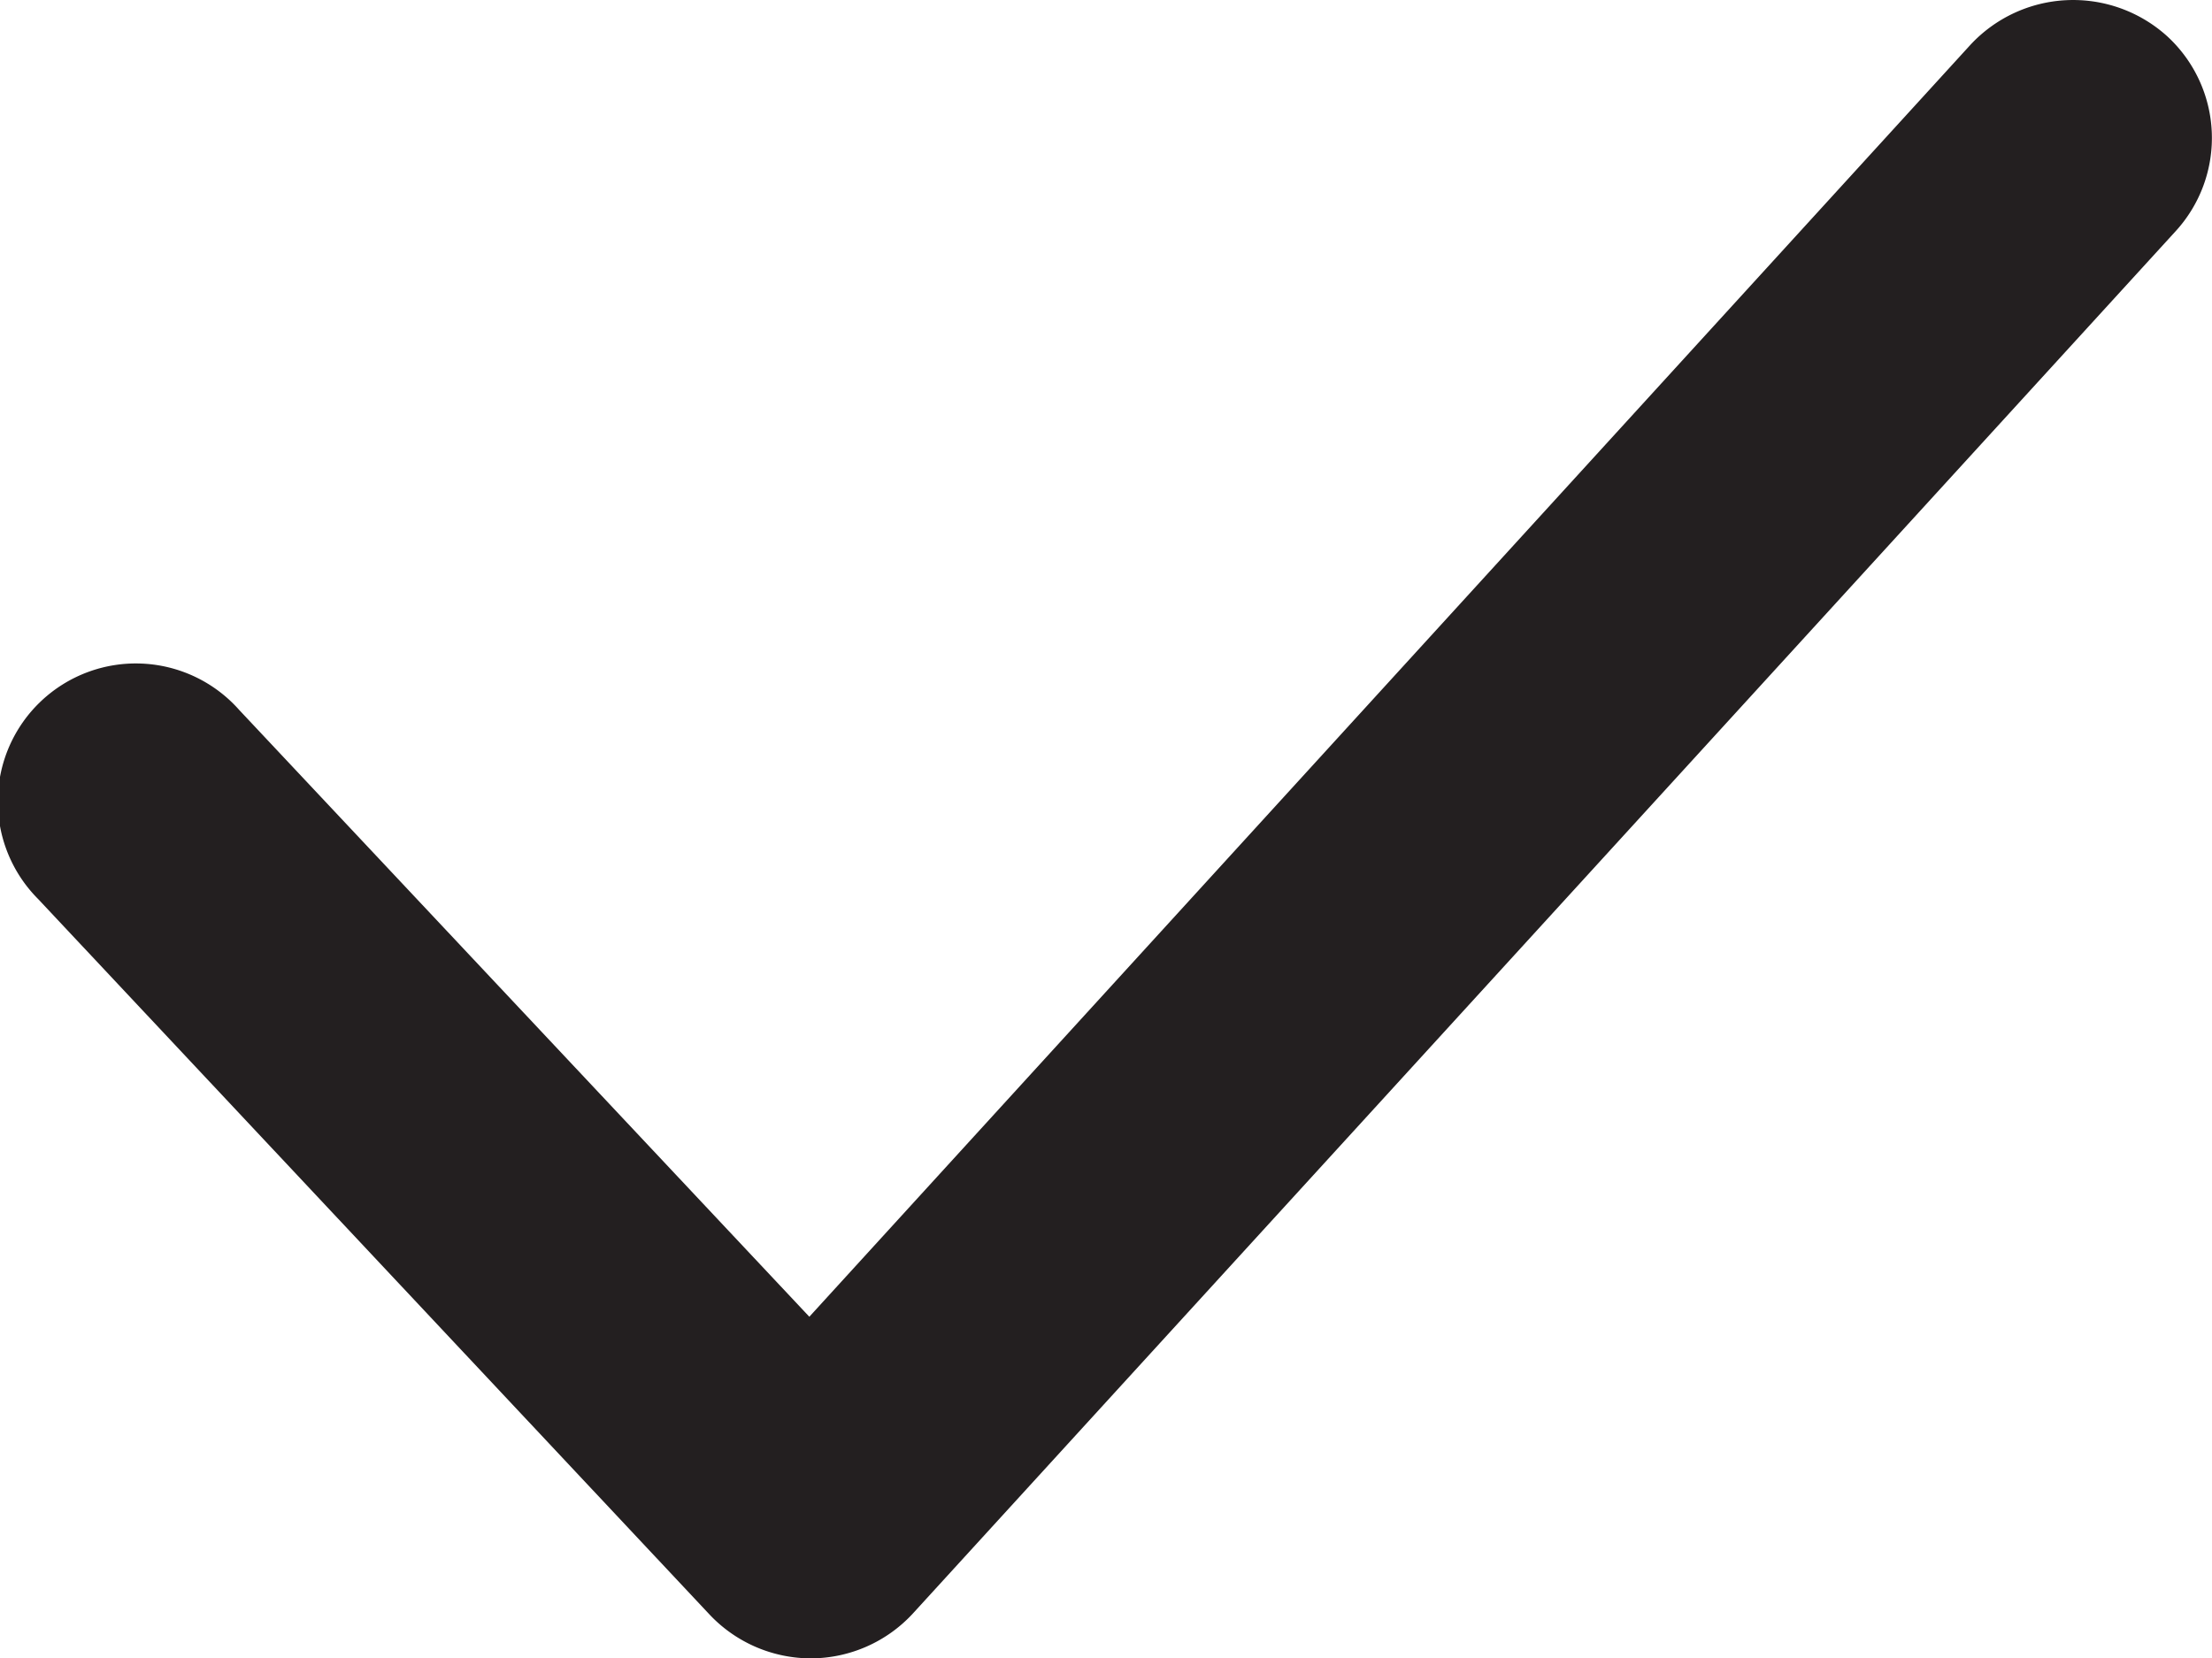 <svg xmlns="http://www.w3.org/2000/svg" width="10.67" height="8" viewBox="0 0 10.67 8">
  <defs>
    <style>
      .cls-1 {
        fill: #231f20;
        fill-rule: evenodd;
      }
    </style>
  </defs>
  <path id="Path_83" data-name="Path 83" class="cls-1" d="M1790.58,744a.673.673,0,0,1-.49-.21l-3.24-3.453a.666.666,0,1,1,.97-.912l2.75,2.927,5.6-6.135a.676.676,0,0,1,.95-.042.666.666,0,0,1,.04.941l-6.09,6.667a.672.672,0,0,1-.49.217Z" transform="translate(-1786.666 -736)"/>
</svg>
